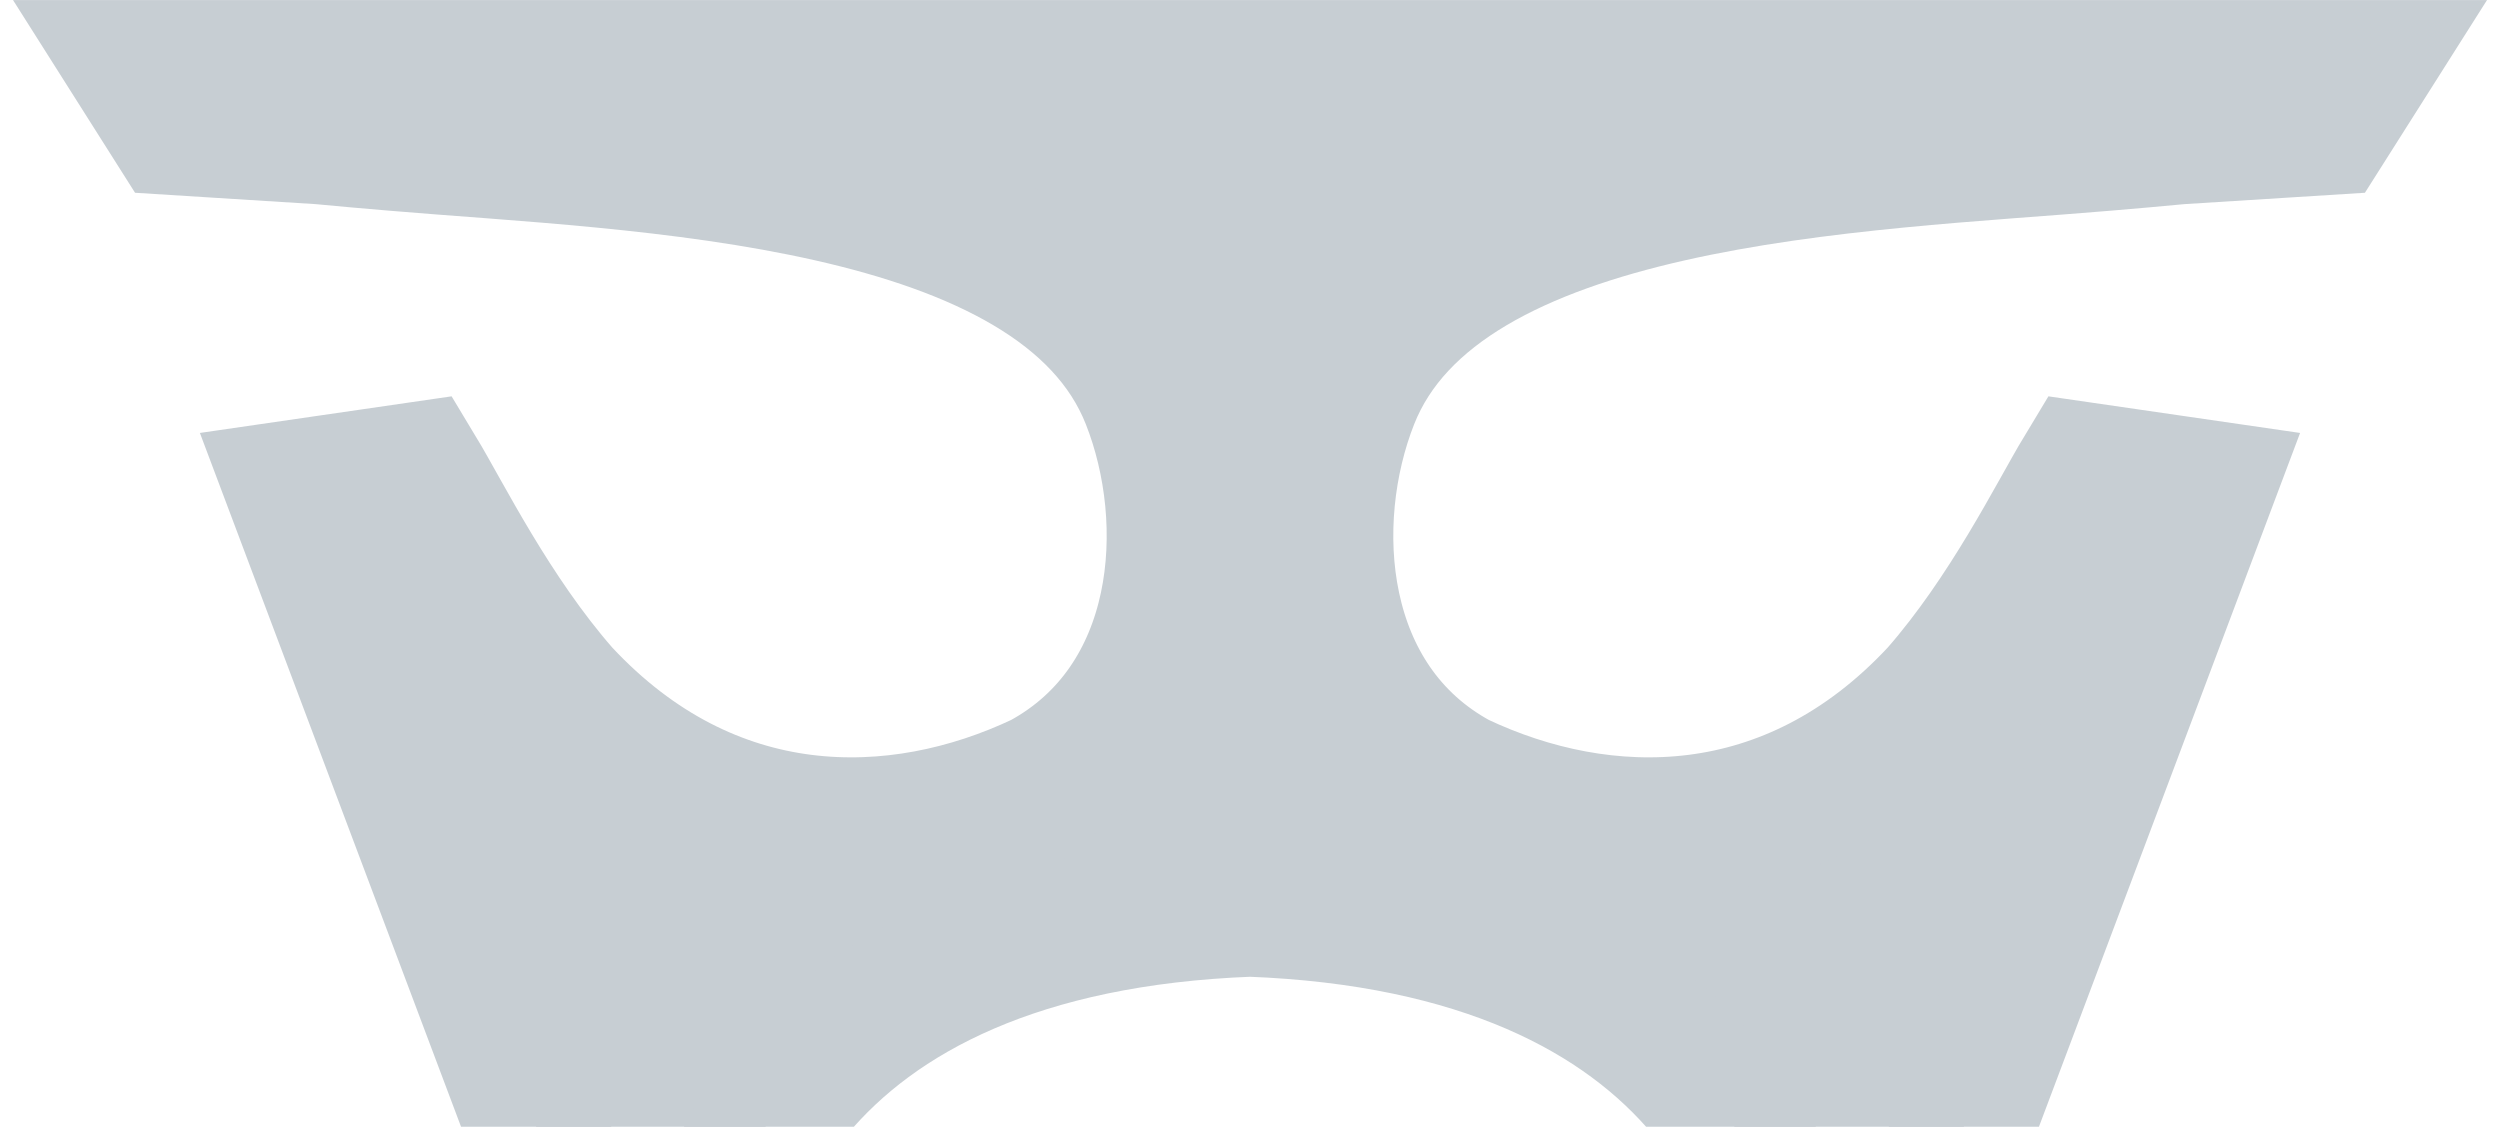 <svg width="142" height="64" viewBox="0 0 142 64" fill="none" xmlns="http://www.w3.org/2000/svg">
<path d="M71 51.481C97.246 52.469 103.54 68.672 102.227 80.142L105.149 80.985L125.156 27.831L118.399 26.848C116.929 29.282 114.154 34.938 110.183 39.467C101.731 48.542 91.052 48.391 82.755 44.458C74.534 39.997 73.836 29.636 76.609 22.625C81.729 9.672 105.702 9.169 119.594 7.982C121.052 7.857 122.449 7.738 123.757 7.611L132.043 7.089L134 4H71V51.481Z" fill="#C7CED3"/>
<path d="M71 51.481C44.754 52.469 38.46 68.672 39.773 80.142L36.85 80.985L16.843 27.831L23.601 26.848C25.07 29.282 27.846 34.938 31.817 39.467C40.268 48.542 50.947 48.391 59.245 44.458C67.466 39.997 68.163 29.636 65.391 22.625C60.27 9.672 36.297 9.169 22.406 7.982C20.947 7.857 19.55 7.738 18.243 7.611L9.956 7.089L8 4H71V51.481Z" fill="#C7CED3"/>
<path d="M71 51.481C97.246 52.469 103.54 68.672 102.227 80.142L105.149 80.985L125.156 27.831L118.399 26.848C116.929 29.282 114.154 34.938 110.183 39.467C101.731 48.542 91.052 48.391 82.755 44.458C74.534 39.997 73.836 29.636 76.609 22.625C81.729 9.672 105.702 9.169 119.594 7.982C121.052 7.857 122.449 7.738 123.757 7.611L132.043 7.089L134 4H71M71 51.481V4M71 51.481C44.754 52.469 38.46 68.672 39.773 80.142L36.85 80.985L16.843 27.831L23.601 26.848C25.07 29.282 27.846 34.938 31.817 39.467C40.268 48.542 50.947 48.391 59.245 44.458C67.466 39.997 68.163 29.636 65.391 22.625C60.27 9.672 36.297 9.169 22.406 7.982C20.947 7.857 19.55 7.738 18.243 7.611L9.956 7.089L8 4H71" stroke="#C7CED3" stroke-width="7.992"/>
</svg>
